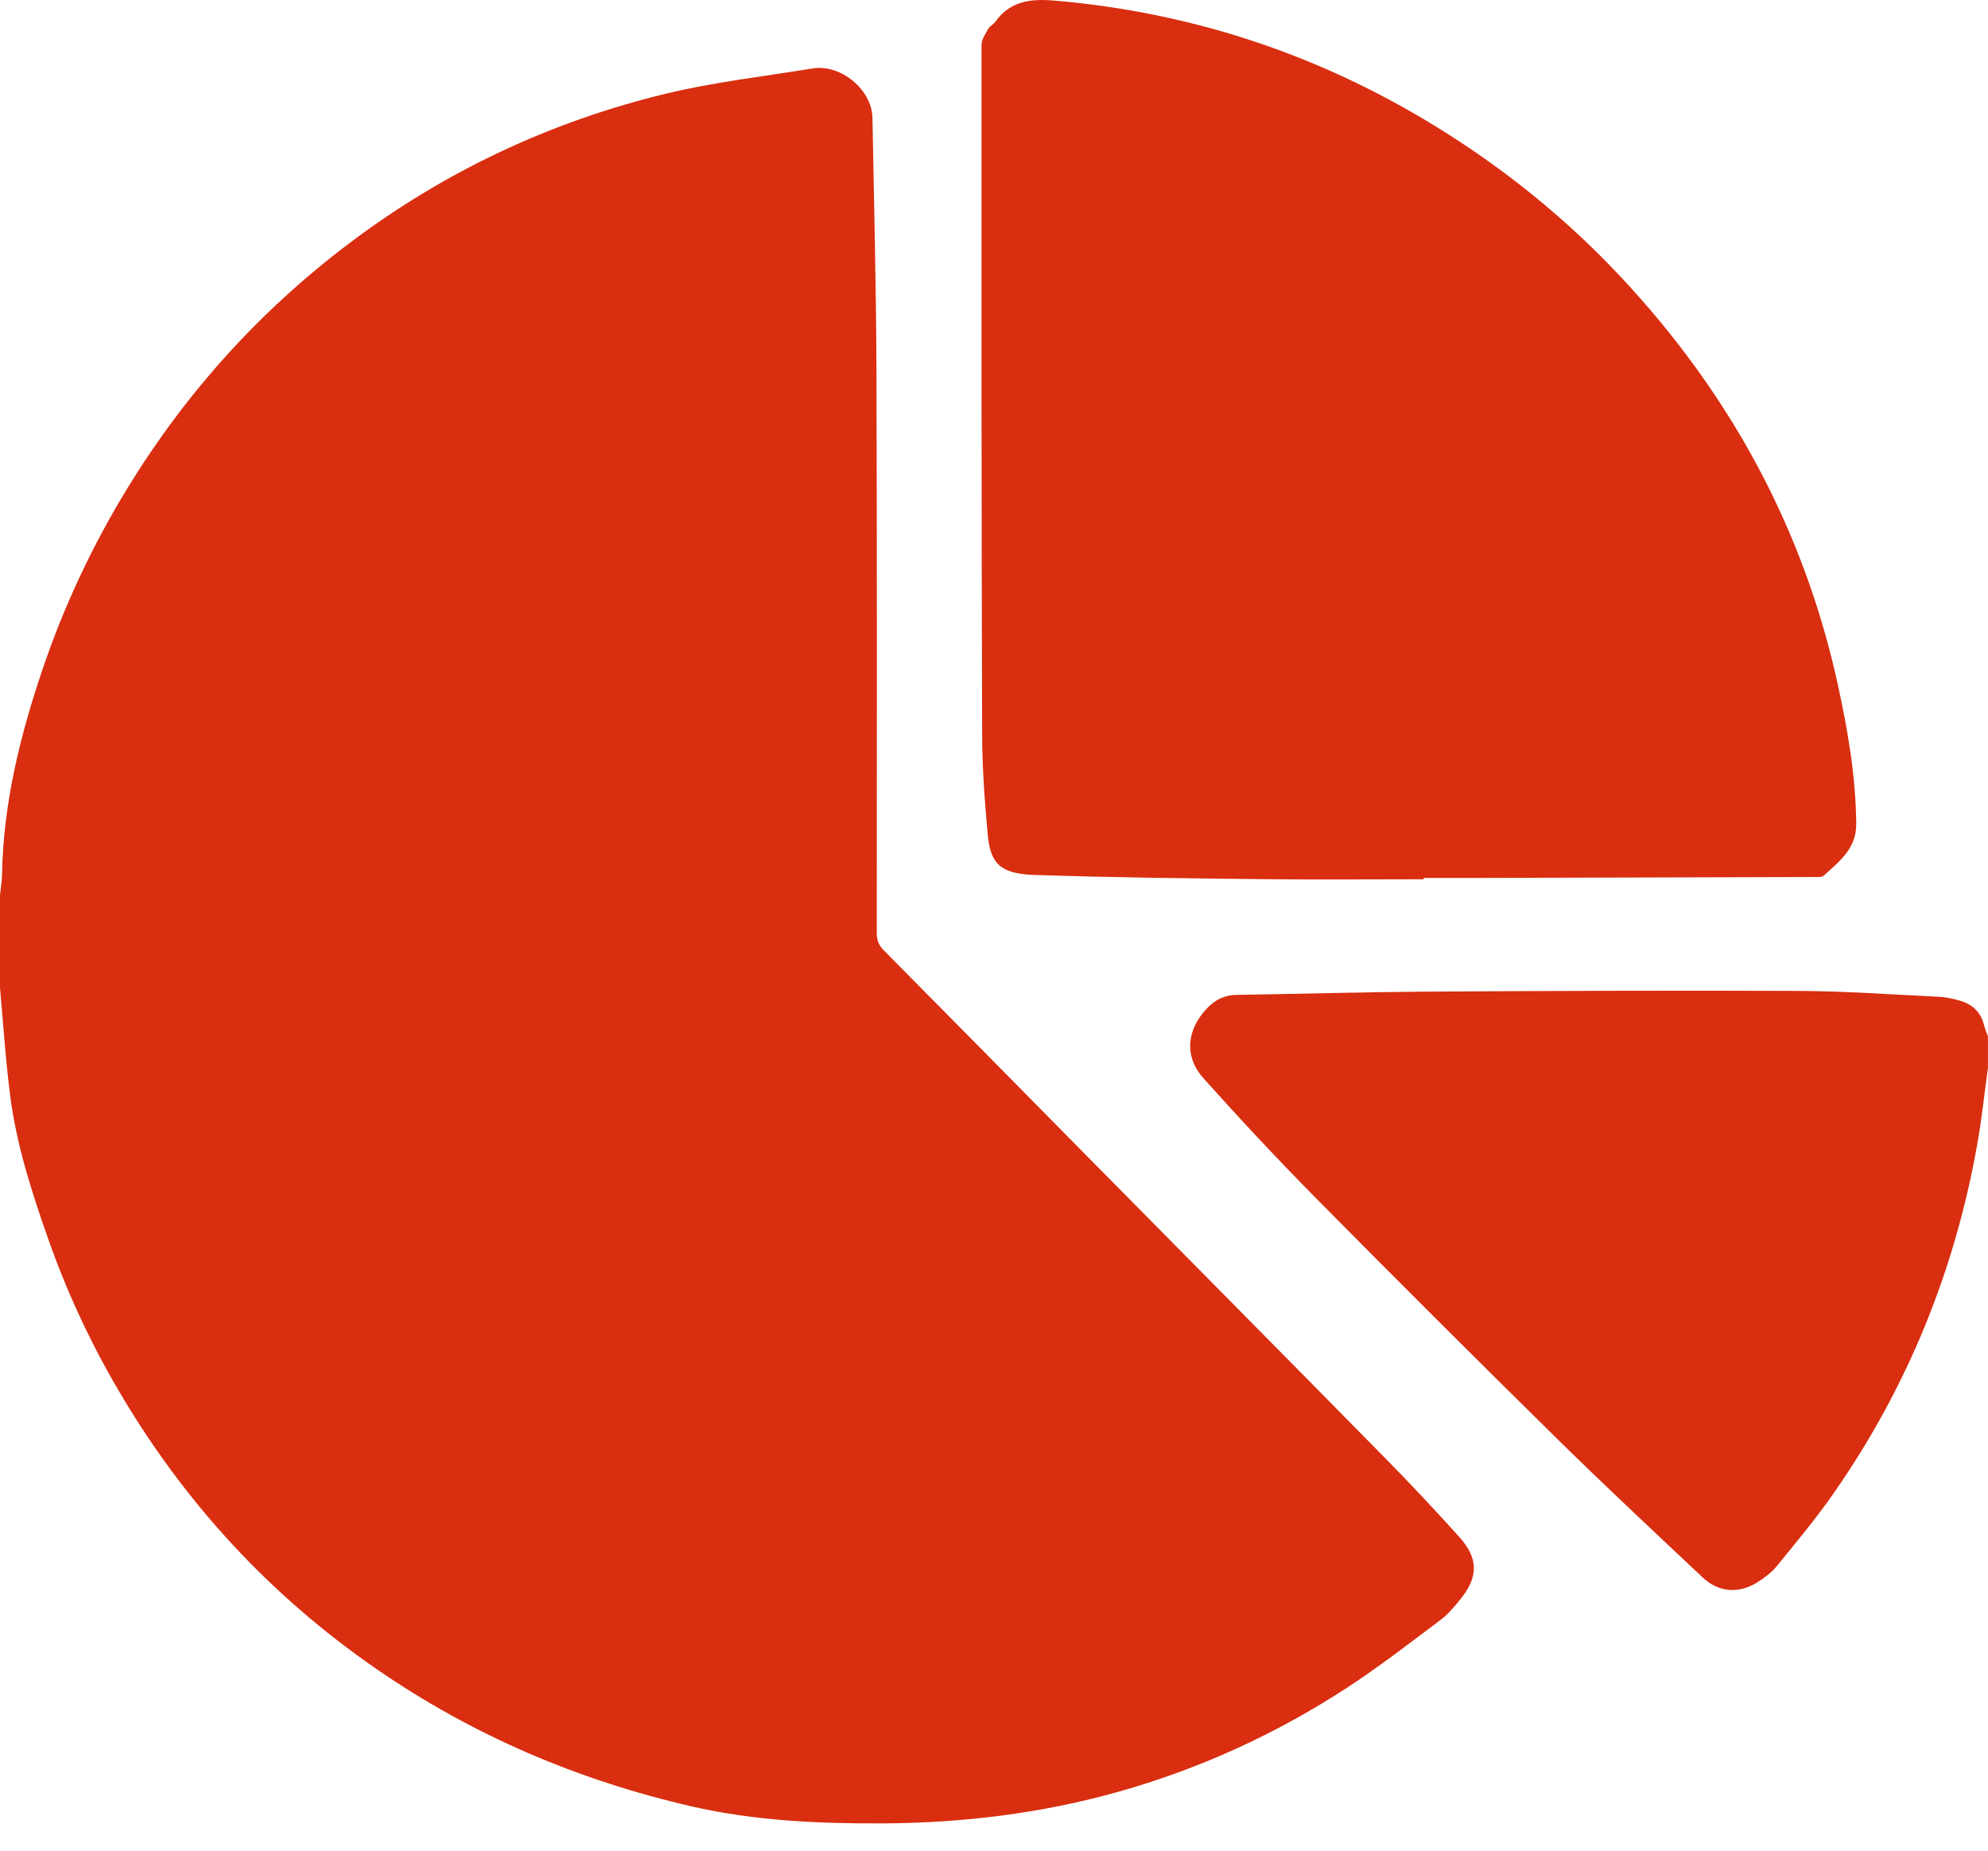 <svg width="58" height="54" viewBox="0 0 58 54" fill="none" xmlns="http://www.w3.org/2000/svg">
<path d="M0 28.827C0 27.925 0 27.023 0 26.12C0.021 25.919 0.055 25.717 0.059 25.515C0.097 23.456 0.581 21.483 1.234 19.55C1.867 17.677 2.703 15.898 3.739 14.21C5.436 11.445 7.574 9.08 10.157 7.123C12.934 5.02 16.031 3.558 19.409 2.738C20.82 2.396 22.273 2.231 23.71 1.997C24.529 1.863 25.439 2.619 25.454 3.437C25.497 5.871 25.561 8.305 25.57 10.74C25.59 16.235 25.582 21.73 25.58 27.226C25.58 27.434 25.638 27.582 25.786 27.731C27.743 29.705 29.693 31.687 31.646 33.666C34.579 36.636 37.516 39.601 40.443 42.577C41.173 43.319 41.885 44.078 42.58 44.853C43.139 45.476 43.133 46.017 42.606 46.665C42.431 46.88 42.249 47.102 42.029 47.267C41.129 47.941 40.239 48.633 39.298 49.246C37.223 50.599 34.988 51.62 32.598 52.29C30.354 52.918 28.064 53.193 25.736 53.204C23.875 53.212 22.018 53.128 20.201 52.713C16.88 51.953 13.792 50.639 10.978 48.695C7.856 46.538 5.353 43.814 3.441 40.542C2.623 39.143 1.942 37.677 1.405 36.147C0.929 34.791 0.485 33.423 0.3 31.994C0.163 30.943 0.097 29.883 0 28.827Z" fill="#D92E10"/>
<path d="M57.999 31.148C57.899 31.878 57.822 32.612 57.695 33.338C57.044 37.053 55.656 40.471 53.5 43.567C52.987 44.304 52.408 44.997 51.841 45.694C51.688 45.882 51.482 46.036 51.277 46.166C50.739 46.509 50.141 46.467 49.678 46.03C48.241 44.677 46.798 43.33 45.392 41.945C43.052 39.641 40.726 37.321 38.417 34.985C37.286 33.841 36.188 32.664 35.115 31.467C34.54 30.826 34.62 30.045 35.217 29.419C35.45 29.176 35.717 29.035 36.065 29.029C37.888 29.002 39.711 28.947 41.533 28.935C45.169 28.913 48.805 28.897 52.441 28.913C53.822 28.919 55.203 29.02 56.584 29.085C56.753 29.093 56.923 29.132 57.089 29.172C57.477 29.267 57.769 29.473 57.876 29.885C57.907 30.008 57.958 30.125 57.999 30.244C57.999 30.546 57.999 30.847 57.999 31.148Z" fill="#D92E10"/>
<path d="M41.535 25.656C39.98 25.656 38.425 25.67 36.87 25.653C34.627 25.628 32.384 25.606 30.143 25.528C29.128 25.492 28.887 25.139 28.815 24.331C28.728 23.371 28.657 22.405 28.654 21.441C28.634 14.73 28.633 8.019 28.636 1.307C28.636 1.15 28.752 0.985 28.835 0.836C28.88 0.756 28.986 0.712 29.04 0.635C29.478 0.014 30.098 -0.041 30.785 0.019C34.773 0.365 38.466 1.587 41.876 3.682C43.863 4.902 45.662 6.351 47.257 8.049C50.446 11.444 52.612 15.39 53.614 19.955C53.908 21.297 54.141 22.644 54.156 24.027C54.164 24.764 53.664 25.131 53.211 25.548C53.148 25.606 53.007 25.59 52.902 25.59C49.553 25.6 46.204 25.61 42.855 25.618C42.414 25.619 41.975 25.618 41.535 25.618C41.534 25.631 41.534 25.643 41.535 25.656Z" fill="#D92E10"/>
</svg>
